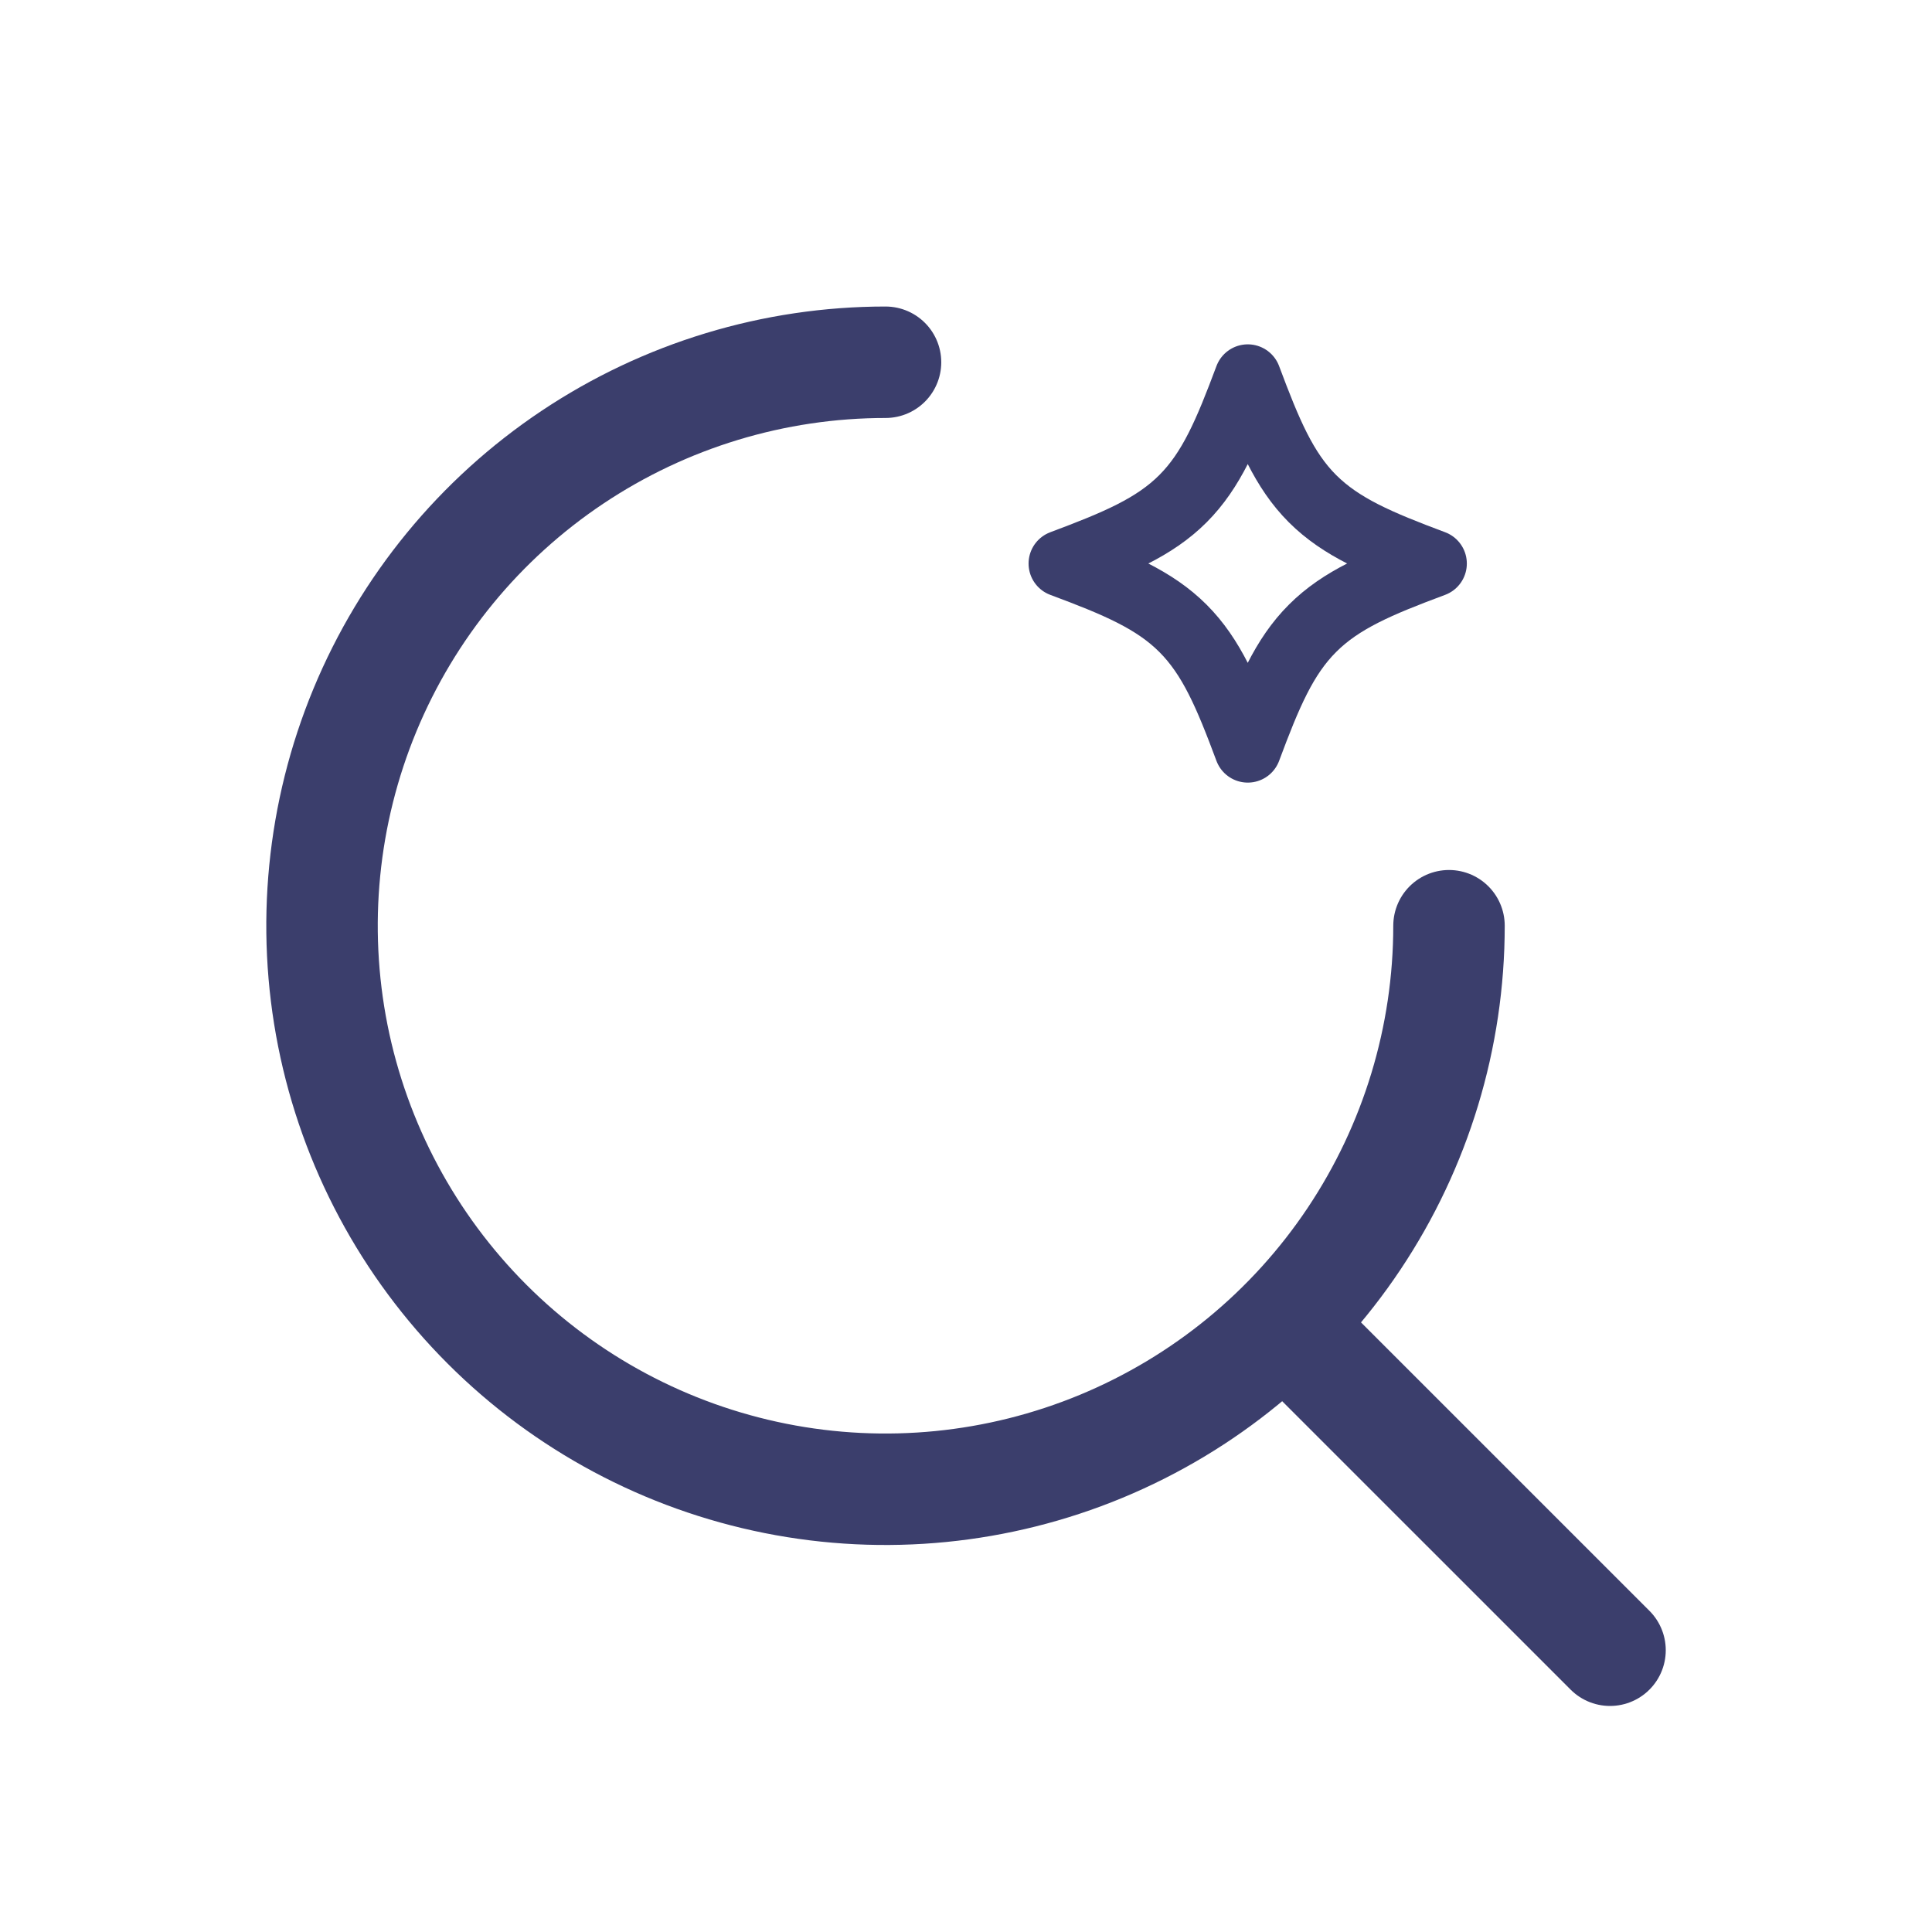 <svg width="26" height="26" viewBox="0 0 26 26" fill="none" xmlns="http://www.w3.org/2000/svg">
<path d="M17.334 17.875L21.667 22.208M19.5 12.458C19.5 13.958 19.055 15.424 18.222 16.671C17.389 17.919 16.204 18.89 14.819 19.464C13.433 20.038 11.908 20.189 10.437 19.896C8.966 19.603 7.615 18.881 6.555 17.821C5.494 16.76 4.772 15.409 4.479 13.938C4.187 12.467 4.337 10.942 4.911 9.556C5.485 8.171 6.457 6.986 7.704 6.153C8.951 5.32 10.417 4.875 11.917 4.875" stroke="#3B3E6C" stroke-width="1.5" stroke-linecap="round" stroke-linejoin="round"/>
<path d="M16.792 5.084C17.068 5.822 17.279 6.327 17.663 6.711C18.048 7.095 18.552 7.308 19.29 7.584C18.552 7.859 18.048 8.071 17.664 8.455C17.279 8.839 17.067 9.344 16.792 10.082C16.517 9.344 16.304 8.84 15.92 8.456C15.535 8.071 15.03 7.859 14.292 7.584C15.03 7.308 15.535 7.096 15.919 6.712C16.304 6.327 16.516 5.822 16.792 5.084Z" stroke="#3B3E6C" stroke-width="0.9" stroke-linecap="round" stroke-linejoin="round"/>
</svg>
